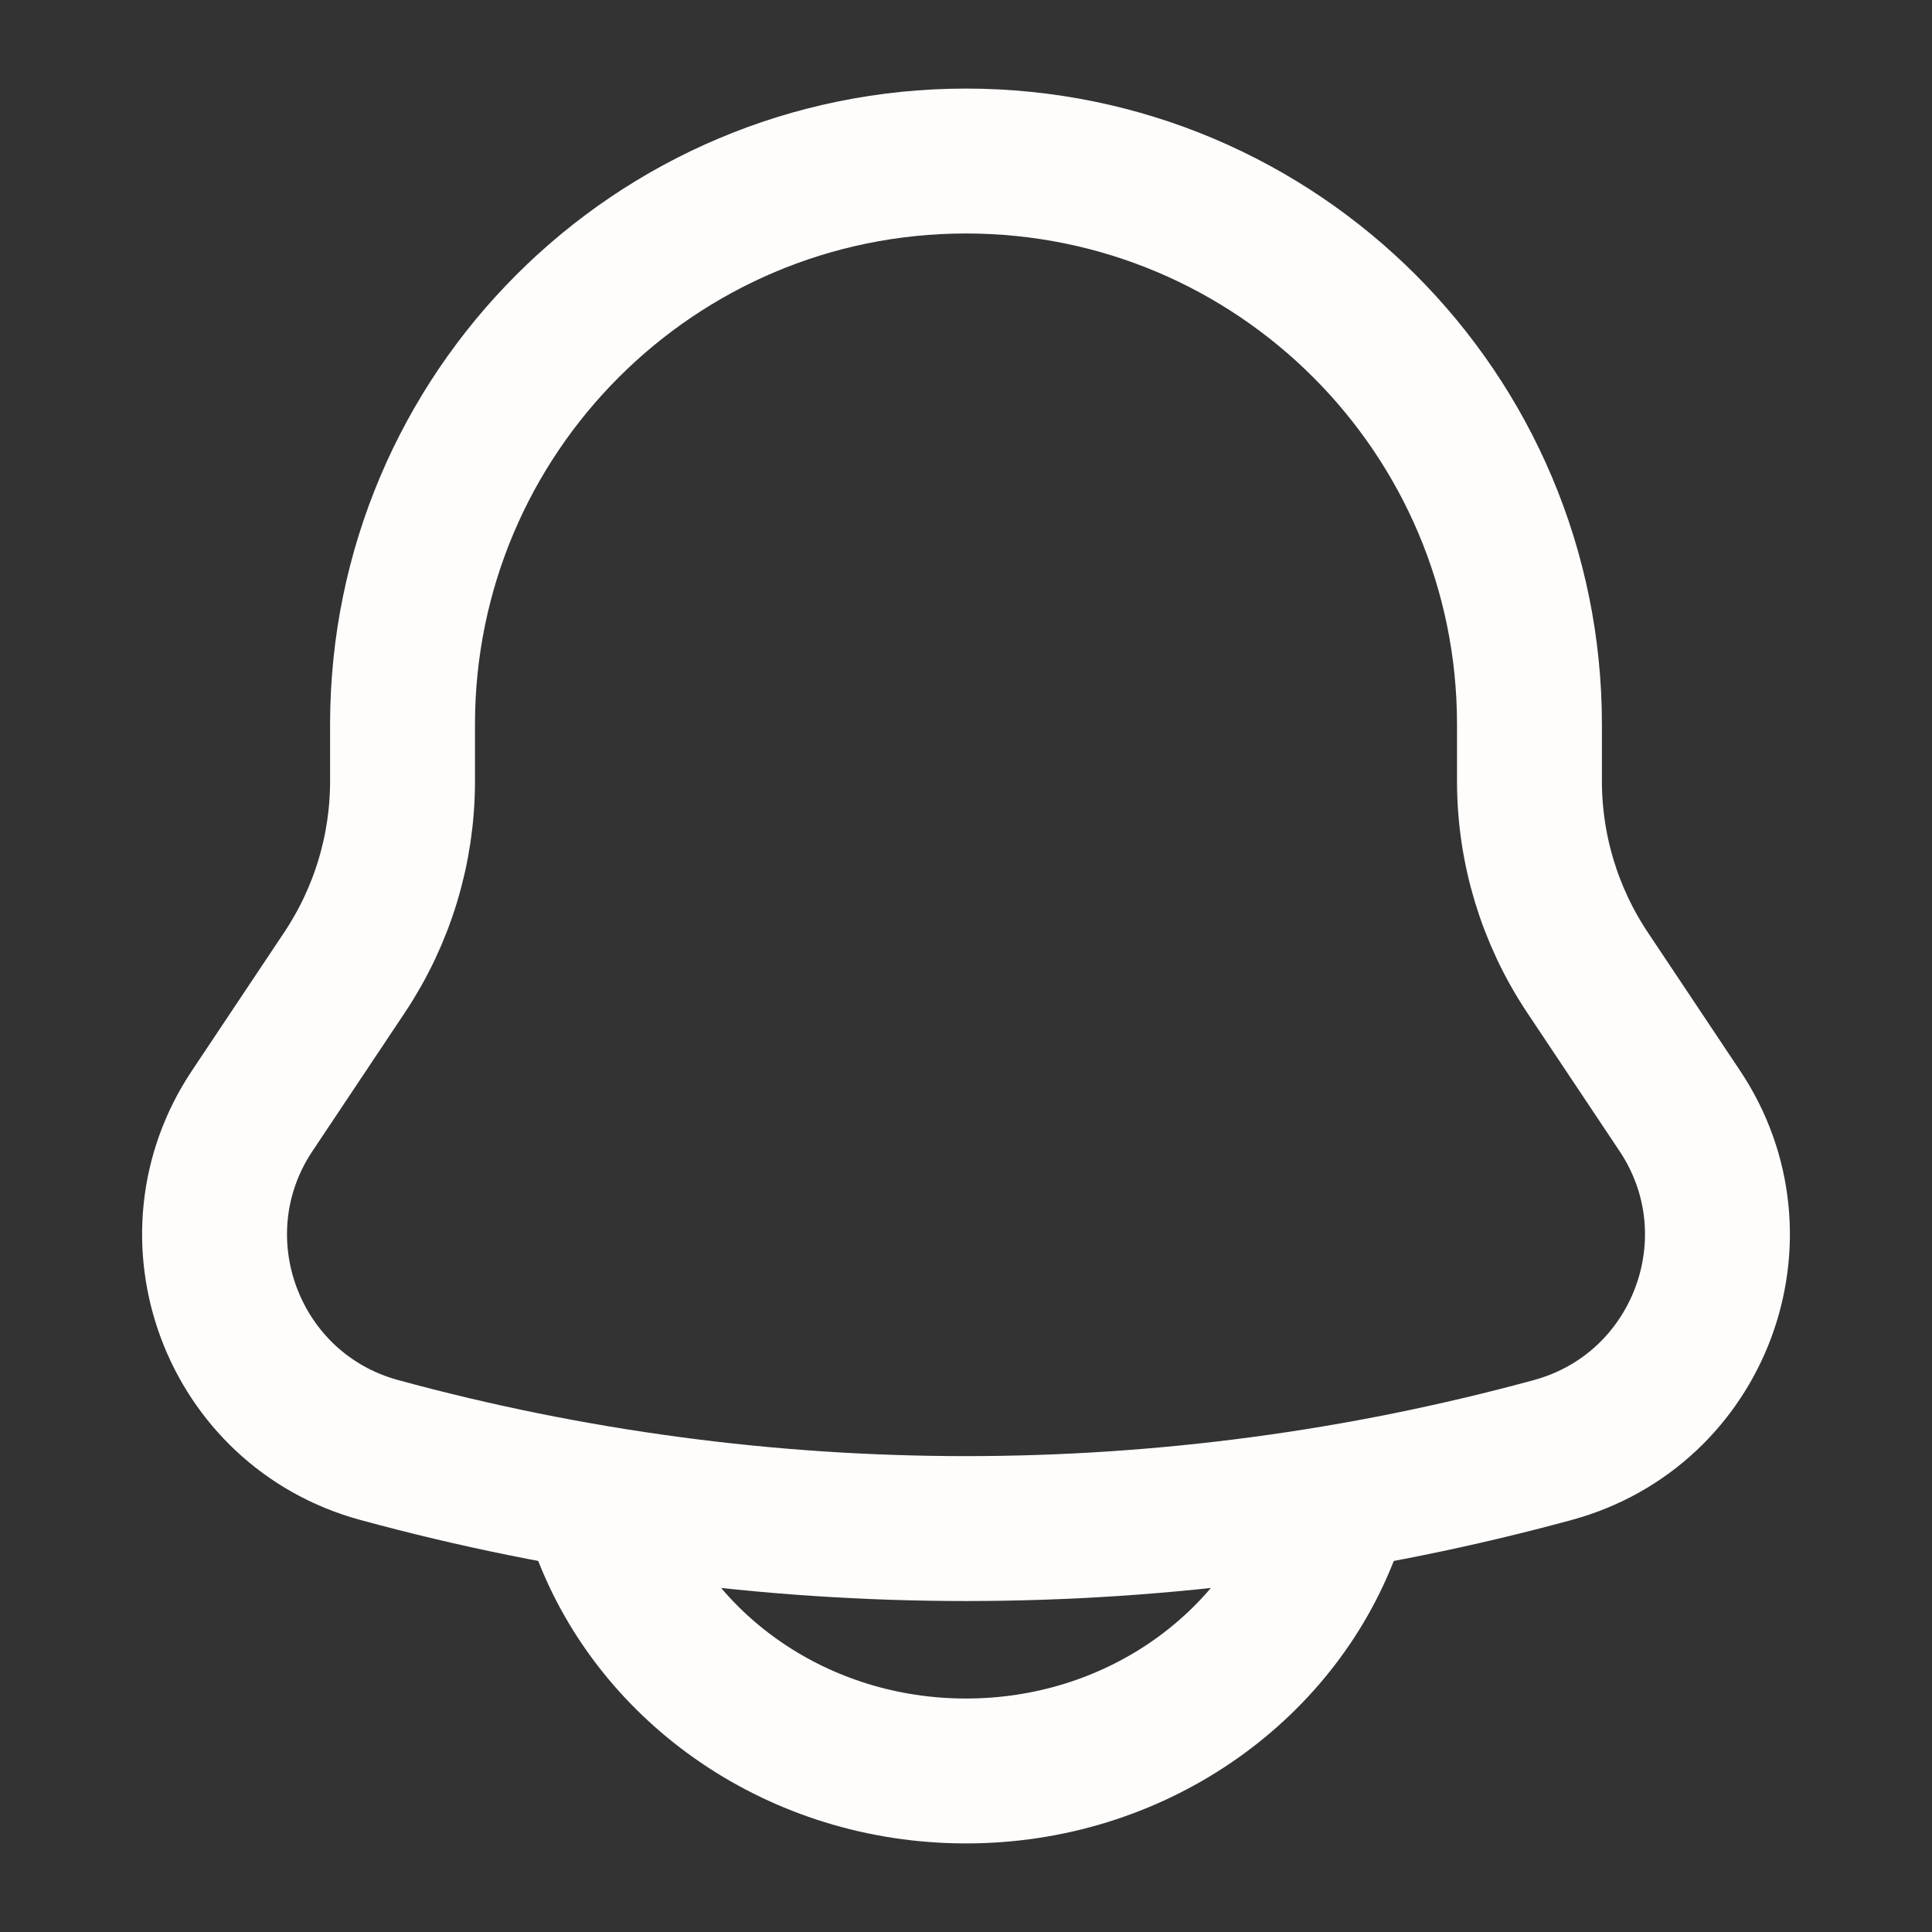 <svg width="20" height="20" viewBox="0 0 20 20" fill="none" xmlns="http://www.w3.org/2000/svg">
<rect x="0" y="0" width="20" height="20" fill="#333333" stroke="none"/>
<path d="M15.833 8.087V7.5C15.833 4.278 13.222 1.667 10 1.667C6.778 1.667 4.167 4.278 4.167 7.5V8.087C4.167 8.791 3.958 9.479 3.568 10.065L2.61 11.501C1.736 12.812 2.404 14.595 3.924 15.01C7.902 16.095 12.098 16.095 16.076 15.01C17.596 14.595 18.264 12.812 17.39 11.501L16.432 10.065C16.042 9.479 15.833 8.791 15.833 8.087Z" stroke="#FFFDFC" stroke-width="1.5"/>
<path d="M6.25 15.833C6.796 17.29 8.269 18.333 10 18.333C11.731 18.333 13.204 17.29 13.75 15.833" stroke="#FFFDFC" stroke-width="1.5" stroke-linecap="round"/>
</svg>
